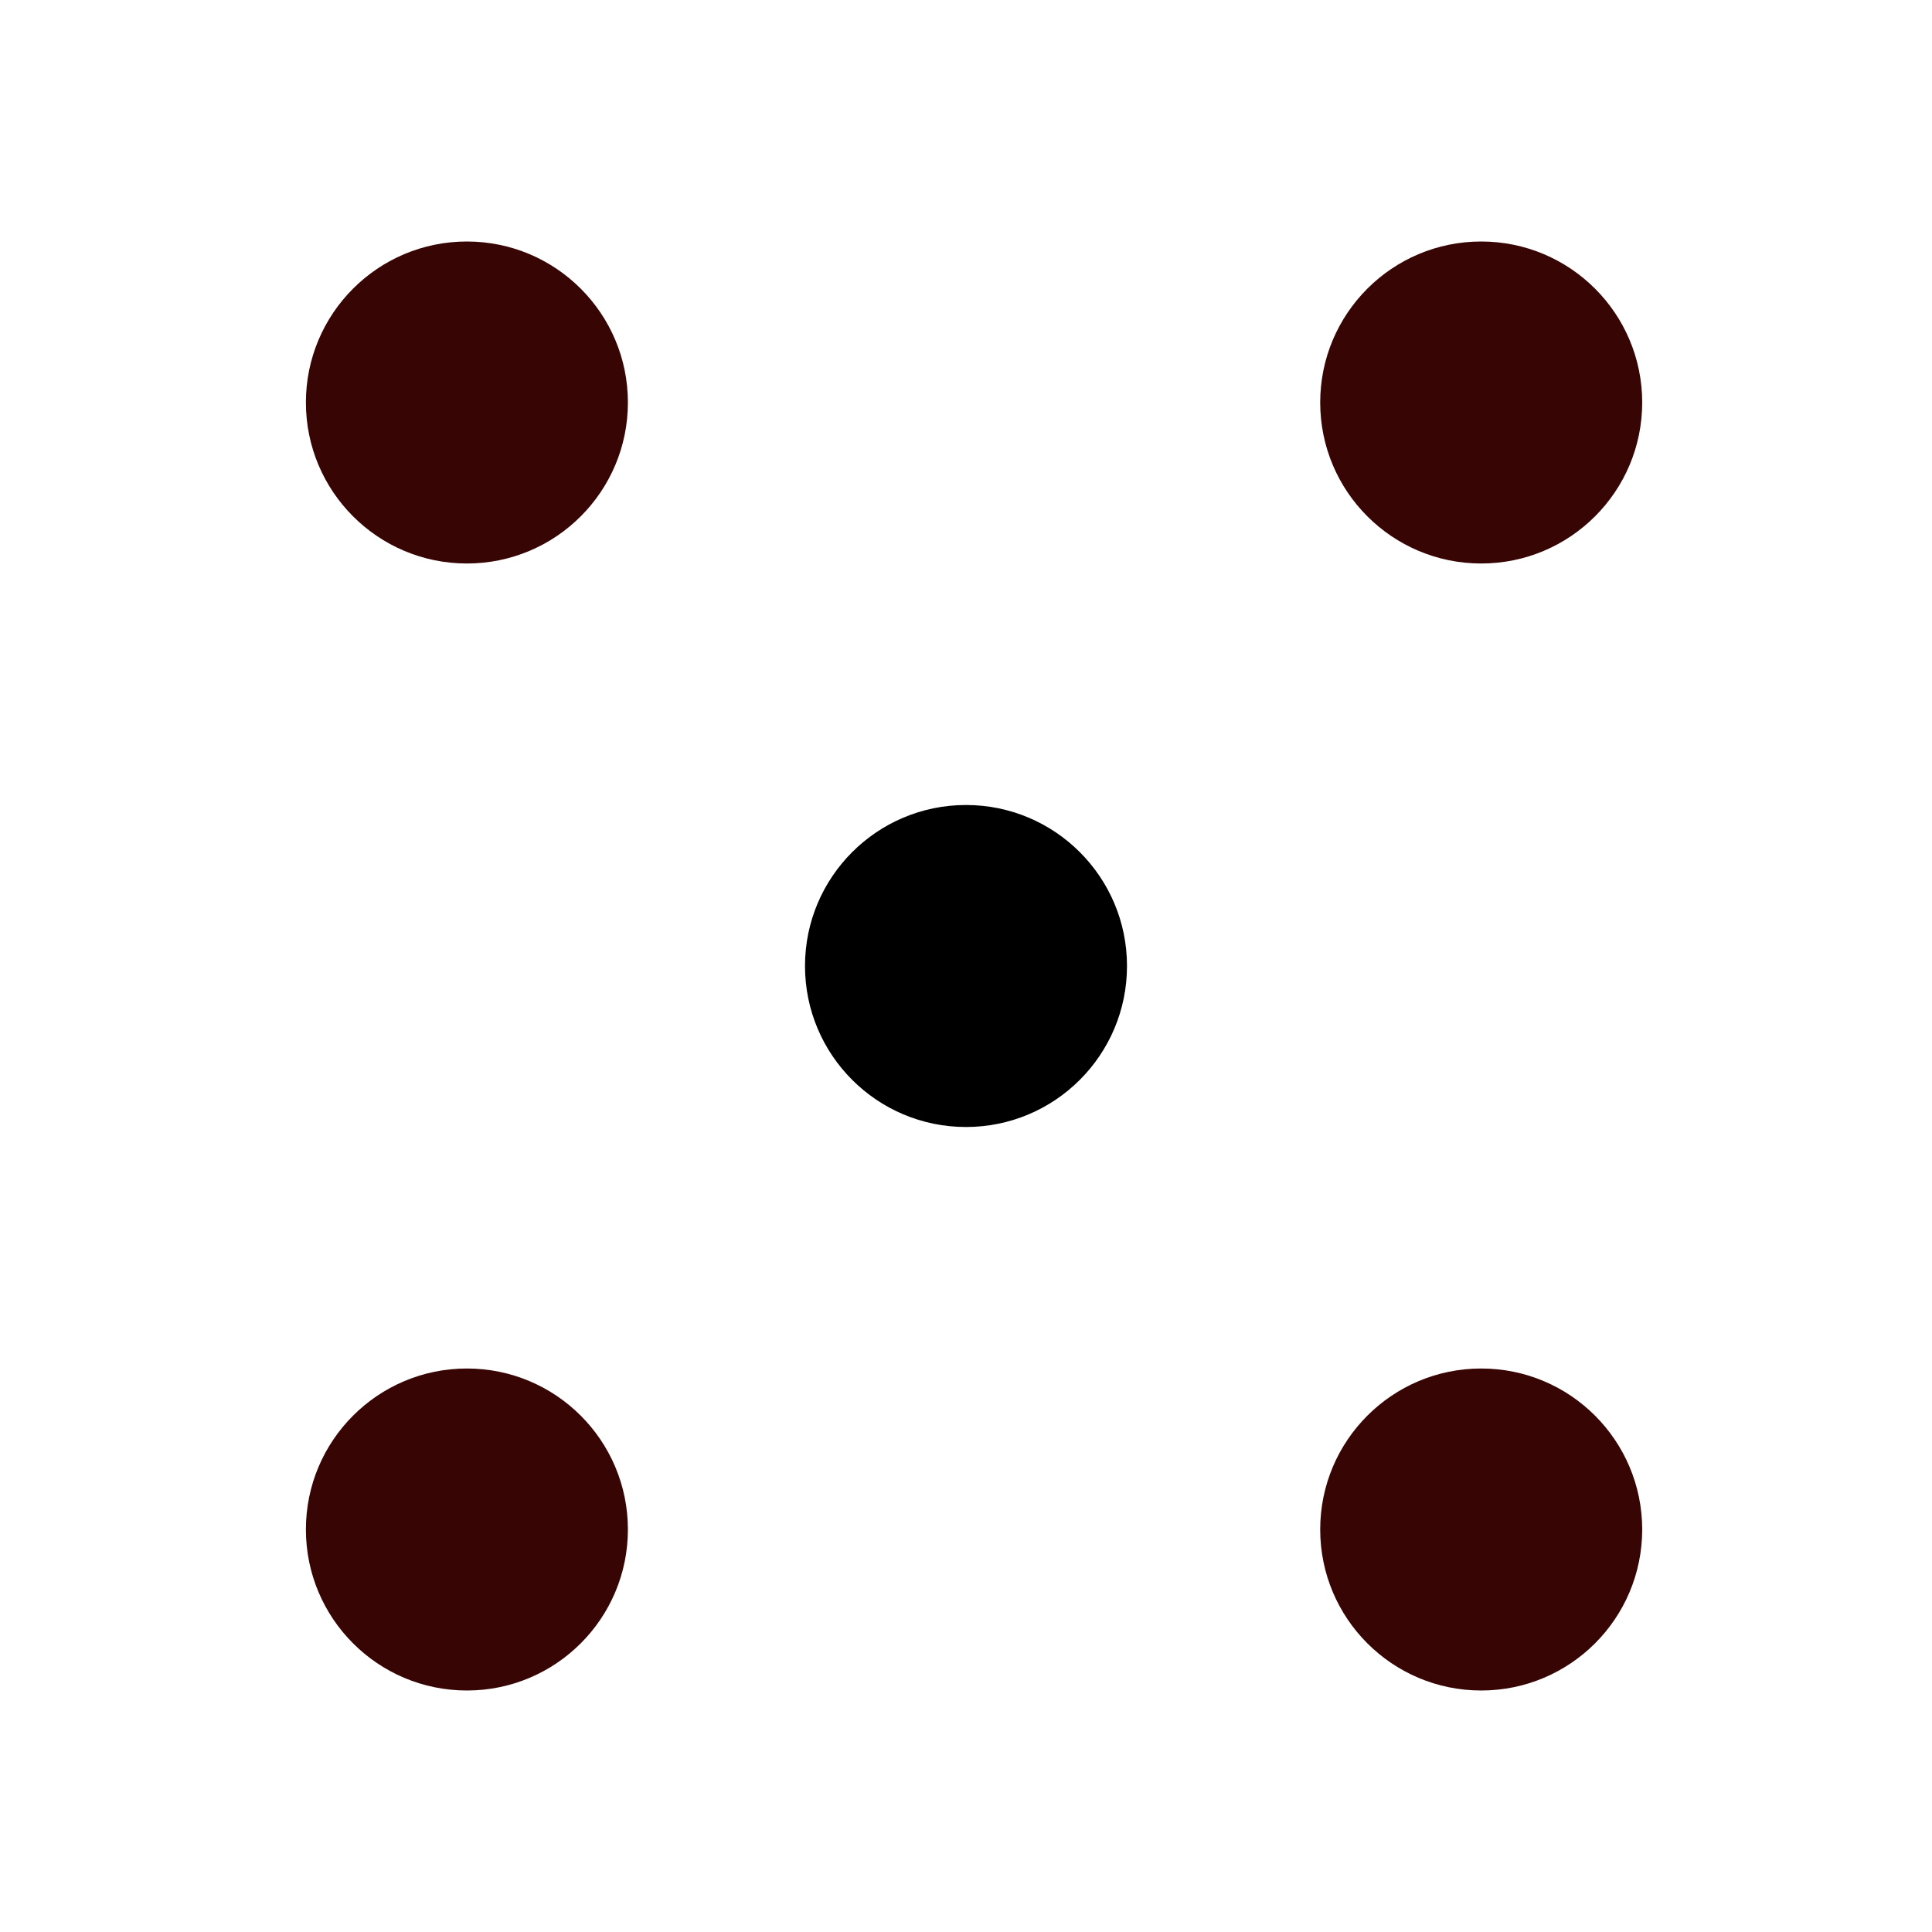 <svg width="120" height="120" viewBox="0 0 120 120" fill="none" xmlns="http://www.w3.org/2000/svg">
<rect width="120" height="120" fill="#1E1E1E"/>
<rect width="120" height="120" fill="white"/>
<circle cx="29" cy="25" r="10" fill="#380505"/>
<circle cx="92" cy="25" r="10" fill="#380505"/>
<circle cx="29" cy="95" r="10" fill="#380505"/>
<circle cx="92" cy="95" r="10" fill="#380505"/>
<circle cx="60" cy="60" r="10" fill="black"/>
</svg>
